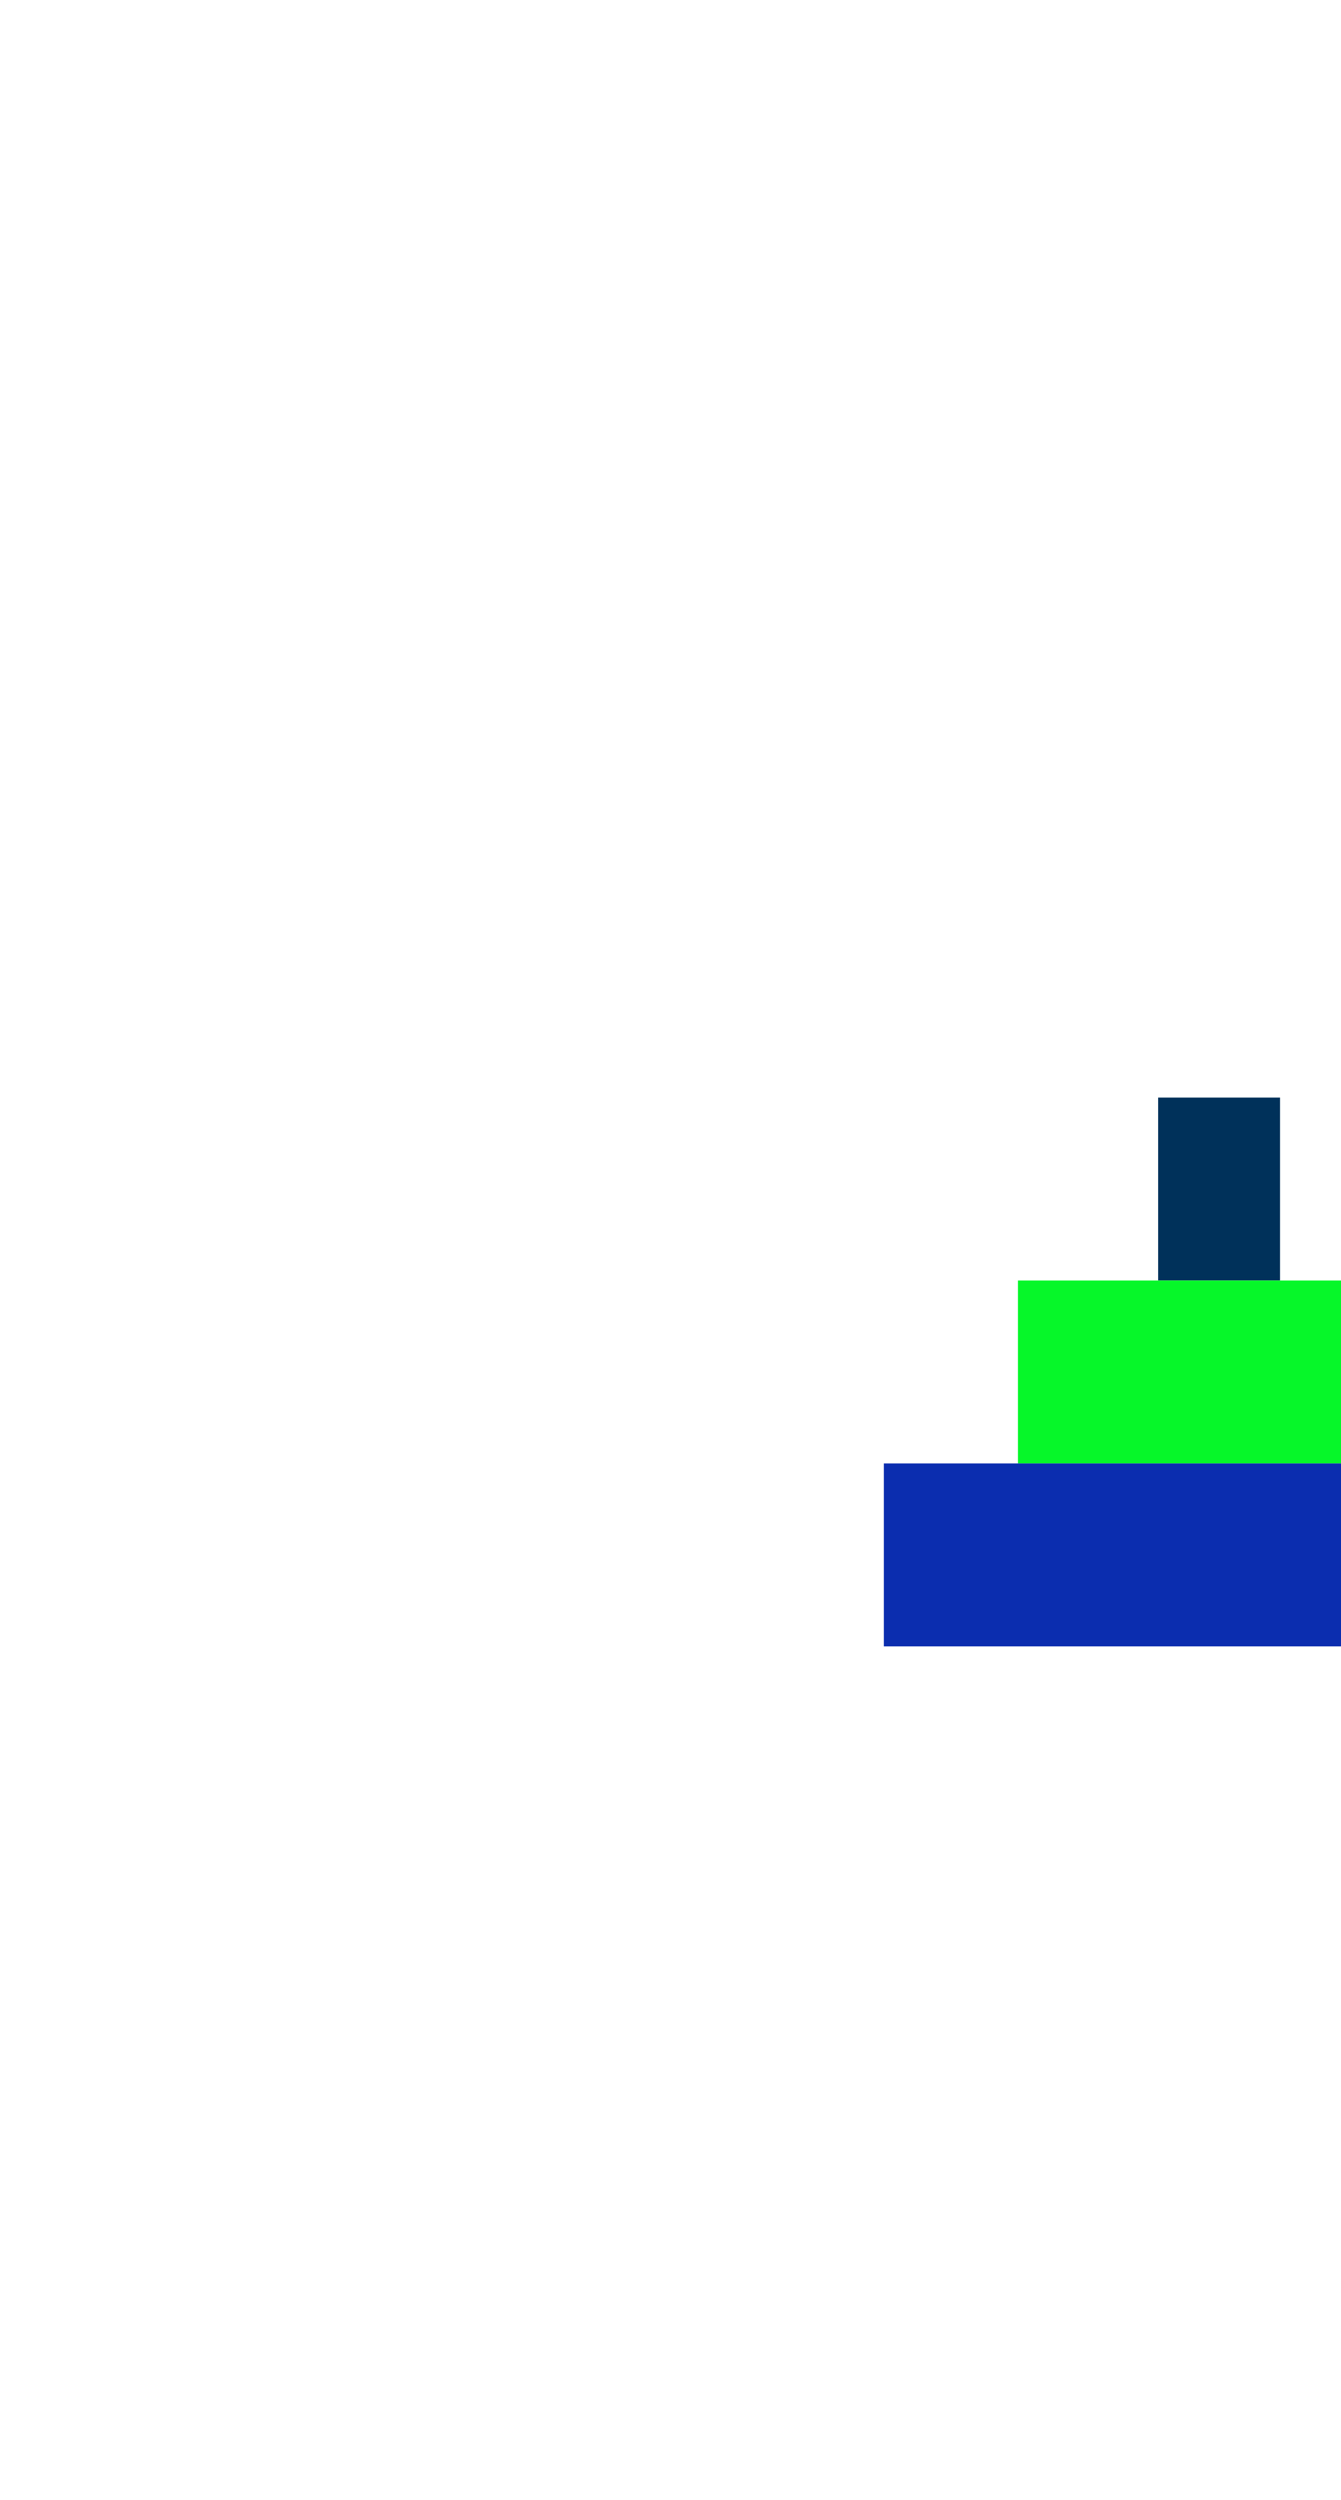 <svg width="220" height="410" xmlns="http://www.w3.org/2000/svg">
<rect>
<animate id="base" begin="0;base.end" dur="10000.0ms" attributeName="visibility" from="hide" to="hide"/>
</rect>

<rect id="disk1" x="190" y="180" width="20" height="30" fill= "rgb(0,49,90)" visibility="visible">
<animate id="disk1" attributeType="xml" begin="base.begin+257000ms" dur="4500ms" attributeName="x" from="490" to="490" fill="freeze" />
<animate id="disk1" attributeType="xml" begin="base.begin+257000ms" dur="4500ms" attributeName="y" from="180" to="180" fill="freeze" />
<animate id="disk1" attributeType="xml" begin="base.begin+239000ms" dur="1000ms" attributeName="x" from="490" to="490" fill="freeze" />
<animate id="disk1" attributeType="xml" begin="base.begin+239000ms" dur="1000ms" attributeName="y" from="50" to="180" fill="freeze" />
<animate id="disk1" attributeType="xml" begin="base.begin+238000ms" dur="100ms" attributeName="x" from="490" to="490" fill="freeze" />
<animate id="disk1" attributeType="xml" begin="base.begin+238000ms" dur="100ms" attributeName="y" from="50" to="50" fill="freeze" />
<animate id="disk1" attributeType="xml" begin="base.begin+228000ms" dur="1000ms" attributeName="x" from="190" to="490" fill="freeze" />
<animate id="disk1" attributeType="xml" begin="base.begin+228000ms" dur="1000ms" attributeName="y" from="50" to="50" fill="freeze" />
<animate id="disk1" attributeType="xml" begin="base.begin+227000ms" dur="100ms" attributeName="x" from="190" to="190" fill="freeze" />
<animate id="disk1" attributeType="xml" begin="base.begin+227000ms" dur="100ms" attributeName="y" from="50" to="50" fill="freeze" />
<animate id="disk1" attributeType="xml" begin="base.begin+217000ms" dur="1000ms" attributeName="x" from="190" to="190" fill="freeze" />
<animate id="disk1" attributeType="xml" begin="base.begin+217000ms" dur="1000ms" attributeName="y" from="240" to="50" fill="freeze" />
<animate id="disk1" attributeType="xml" begin="base.begin+185000ms" dur="3200ms" attributeName="x" from="190" to="190" fill="freeze" />
<animate id="disk1" attributeType="xml" begin="base.begin+185000ms" dur="3200ms" attributeName="y" from="240" to="240" fill="freeze" />
<animate id="disk1" attributeType="xml" begin="base.begin+175000ms" dur="1000ms" attributeName="x" from="190" to="190" fill="freeze" />
<animate id="disk1" attributeType="xml" begin="base.begin+175000ms" dur="1000ms" attributeName="y" from="50" to="240" fill="freeze" />
<animate id="disk1" attributeType="xml" begin="base.begin+174000ms" dur="100ms" attributeName="x" from="190" to="190" fill="freeze" />
<animate id="disk1" attributeType="xml" begin="base.begin+174000ms" dur="100ms" attributeName="y" from="50" to="50" fill="freeze" />
<animate id="disk1" attributeType="xml" begin="base.begin+164000ms" dur="1000ms" attributeName="x" from="340" to="190" fill="freeze" />
<animate id="disk1" attributeType="xml" begin="base.begin+164000ms" dur="1000ms" attributeName="y" from="50" to="50" fill="freeze" />
<animate id="disk1" attributeType="xml" begin="base.begin+163000ms" dur="100ms" attributeName="x" from="340" to="340" fill="freeze" />
<animate id="disk1" attributeType="xml" begin="base.begin+163000ms" dur="100ms" attributeName="y" from="50" to="50" fill="freeze" />
<animate id="disk1" attributeType="xml" begin="base.begin+153000ms" dur="1000ms" attributeName="x" from="340" to="340" fill="freeze" />
<animate id="disk1" attributeType="xml" begin="base.begin+153000ms" dur="1000ms" attributeName="y" from="210" to="50" fill="freeze" />
<animate id="disk1" attributeType="xml" begin="base.begin+121000ms" dur="3200ms" attributeName="x" from="340" to="340" fill="freeze" />
<animate id="disk1" attributeType="xml" begin="base.begin+121000ms" dur="3200ms" attributeName="y" from="210" to="210" fill="freeze" />
<animate id="disk1" attributeType="xml" begin="base.begin+111000ms" dur="1000ms" attributeName="x" from="340" to="340" fill="freeze" />
<animate id="disk1" attributeType="xml" begin="base.begin+111000ms" dur="1000ms" attributeName="y" from="50" to="210" fill="freeze" />
<animate id="disk1" attributeType="xml" begin="base.begin+110000ms" dur="100ms" attributeName="x" from="340" to="340" fill="freeze" />
<animate id="disk1" attributeType="xml" begin="base.begin+110000ms" dur="100ms" attributeName="y" from="50" to="50" fill="freeze" />
<animate id="disk1" attributeType="xml" begin="base.begin+100000ms" dur="1000ms" attributeName="x" from="490" to="340" fill="freeze" />
<animate id="disk1" attributeType="xml" begin="base.begin+100000ms" dur="1000ms" attributeName="y" from="50" to="50" fill="freeze" />
<animate id="disk1" attributeType="xml" begin="base.begin+99000ms" dur="100ms" attributeName="x" from="490" to="490" fill="freeze" />
<animate id="disk1" attributeType="xml" begin="base.begin+99000ms" dur="100ms" attributeName="y" from="50" to="50" fill="freeze" />
<animate id="disk1" attributeType="xml" begin="base.begin+89000ms" dur="1000ms" attributeName="x" from="490" to="490" fill="freeze" />
<animate id="disk1" attributeType="xml" begin="base.begin+89000ms" dur="1000ms" attributeName="y" from="240" to="50" fill="freeze" />
<animate id="disk1" attributeType="xml" begin="base.begin+57000ms" dur="3200ms" attributeName="x" from="490" to="490" fill="freeze" />
<animate id="disk1" attributeType="xml" begin="base.begin+57000ms" dur="3200ms" attributeName="y" from="240" to="240" fill="freeze" />
<animate id="disk1" attributeType="xml" begin="base.begin+47000ms" dur="1000ms" attributeName="x" from="490" to="490" fill="freeze" />
<animate id="disk1" attributeType="xml" begin="base.begin+47000ms" dur="1000ms" attributeName="y" from="50" to="240" fill="freeze" />
<animate id="disk1" attributeType="xml" begin="base.begin+46000ms" dur="100ms" attributeName="x" from="490" to="490" fill="freeze" />
<animate id="disk1" attributeType="xml" begin="base.begin+46000ms" dur="100ms" attributeName="y" from="50" to="50" fill="freeze" />
<animate id="disk1" attributeType="xml" begin="base.begin+36000ms" dur="1000ms" attributeName="x" from="190" to="490" fill="freeze" />
<animate id="disk1" attributeType="xml" begin="base.begin+36000ms" dur="1000ms" attributeName="y" from="50" to="50" fill="freeze" />
<animate id="disk1" attributeType="xml" begin="base.begin+35000ms" dur="100ms" attributeName="x" from="190" to="190" fill="freeze" />
<animate id="disk1" attributeType="xml" begin="base.begin+35000ms" dur="100ms" attributeName="y" from="50" to="50" fill="freeze" />
<animate id="disk1" attributeType="xml" begin="base.begin+25000ms" dur="1000ms" attributeName="x" from="190" to="190" fill="freeze" />
<animate id="disk1" attributeType="xml" begin="base.begin+25000ms" dur="1000ms" attributeName="y" from="180" to="50" fill="freeze" />
<animate id="disk1" attributeType="xml" begin="base.begin+1000ms" dur="2400ms" attributeName="x" from="190" to="190" fill="freeze" />
<animate id="disk1" attributeType="xml" begin="base.begin+1000ms" dur="2400ms" attributeName="y" from="180" to="180" fill="freeze" />
</rect>

<rect id="disk2" x="167" y="210" width="65" height="30" fill= "rgb(6,247,41)" visibility="visible">
<animate id="disk2" attributeType="xml" begin="base.begin+225000ms" dur="7700ms" attributeName="x" from="467" to="467" fill="freeze" />
<animate id="disk2" attributeType="xml" begin="base.begin+225000ms" dur="7700ms" attributeName="y" from="210" to="210" fill="freeze" />
<animate id="disk2" attributeType="xml" begin="base.begin+207000ms" dur="1000ms" attributeName="x" from="467" to="467" fill="freeze" />
<animate id="disk2" attributeType="xml" begin="base.begin+207000ms" dur="1000ms" attributeName="y" from="50" to="210" fill="freeze" />
<animate id="disk2" attributeType="xml" begin="base.begin+206000ms" dur="100ms" attributeName="x" from="467" to="467" fill="freeze" />
<animate id="disk2" attributeType="xml" begin="base.begin+206000ms" dur="100ms" attributeName="y" from="50" to="50" fill="freeze" />
<animate id="disk2" attributeType="xml" begin="base.begin+196000ms" dur="1000ms" attributeName="x" from="317" to="467" fill="freeze" />
<animate id="disk2" attributeType="xml" begin="base.begin+196000ms" dur="1000ms" attributeName="y" from="50" to="50" fill="freeze" />
<animate id="disk2" attributeType="xml" begin="base.begin+195000ms" dur="100ms" attributeName="x" from="317" to="317" fill="freeze" />
<animate id="disk2" attributeType="xml" begin="base.begin+195000ms" dur="100ms" attributeName="y" from="50" to="50" fill="freeze" />
<animate id="disk2" attributeType="xml" begin="base.begin+185000ms" dur="1000ms" attributeName="x" from="317" to="317" fill="freeze" />
<animate id="disk2" attributeType="xml" begin="base.begin+185000ms" dur="1000ms" attributeName="y" from="240" to="50" fill="freeze" />
<animate id="disk2" attributeType="xml" begin="base.begin+89000ms" dur="9600ms" attributeName="x" from="317" to="317" fill="freeze" />
<animate id="disk2" attributeType="xml" begin="base.begin+89000ms" dur="9600ms" attributeName="y" from="240" to="240" fill="freeze" />
<animate id="disk2" attributeType="xml" begin="base.begin+79000ms" dur="1000ms" attributeName="x" from="317" to="317" fill="freeze" />
<animate id="disk2" attributeType="xml" begin="base.begin+79000ms" dur="1000ms" attributeName="y" from="50" to="240" fill="freeze" />
<animate id="disk2" attributeType="xml" begin="base.begin+78000ms" dur="100ms" attributeName="x" from="317" to="317" fill="freeze" />
<animate id="disk2" attributeType="xml" begin="base.begin+78000ms" dur="100ms" attributeName="y" from="50" to="50" fill="freeze" />
<animate id="disk2" attributeType="xml" begin="base.begin+68000ms" dur="1000ms" attributeName="x" from="167" to="317" fill="freeze" />
<animate id="disk2" attributeType="xml" begin="base.begin+68000ms" dur="1000ms" attributeName="y" from="50" to="50" fill="freeze" />
<animate id="disk2" attributeType="xml" begin="base.begin+67000ms" dur="100ms" attributeName="x" from="167" to="167" fill="freeze" />
<animate id="disk2" attributeType="xml" begin="base.begin+67000ms" dur="100ms" attributeName="y" from="50" to="50" fill="freeze" />
<animate id="disk2" attributeType="xml" begin="base.begin+57000ms" dur="1000ms" attributeName="x" from="167" to="167" fill="freeze" />
<animate id="disk2" attributeType="xml" begin="base.begin+57000ms" dur="1000ms" attributeName="y" from="210" to="50" fill="freeze" />
<animate id="disk2" attributeType="xml" begin="base.begin+1000ms" dur="5600ms" attributeName="x" from="167" to="167" fill="freeze" />
<animate id="disk2" attributeType="xml" begin="base.begin+1000ms" dur="5600ms" attributeName="y" from="210" to="210" fill="freeze" />
</rect>

<rect id="disk3" x="145" y="240" width="110" height="30" fill= "rgb(11,45,175)" visibility="visible">
<animate id="disk3" attributeType="xml" begin="base.begin+161000ms" dur="14100ms" attributeName="x" from="445" to="445" fill="freeze" />
<animate id="disk3" attributeType="xml" begin="base.begin+161000ms" dur="14100ms" attributeName="y" from="240" to="240" fill="freeze" />
<animate id="disk3" attributeType="xml" begin="base.begin+143000ms" dur="1000ms" attributeName="x" from="445" to="445" fill="freeze" />
<animate id="disk3" attributeType="xml" begin="base.begin+143000ms" dur="1000ms" attributeName="y" from="50" to="240" fill="freeze" />
<animate id="disk3" attributeType="xml" begin="base.begin+142000ms" dur="100ms" attributeName="x" from="445" to="445" fill="freeze" />
<animate id="disk3" attributeType="xml" begin="base.begin+142000ms" dur="100ms" attributeName="y" from="50" to="50" fill="freeze" />
<animate id="disk3" attributeType="xml" begin="base.begin+132000ms" dur="1000ms" attributeName="x" from="145" to="445" fill="freeze" />
<animate id="disk3" attributeType="xml" begin="base.begin+132000ms" dur="1000ms" attributeName="y" from="50" to="50" fill="freeze" />
<animate id="disk3" attributeType="xml" begin="base.begin+131000ms" dur="100ms" attributeName="x" from="145" to="145" fill="freeze" />
<animate id="disk3" attributeType="xml" begin="base.begin+131000ms" dur="100ms" attributeName="y" from="50" to="50" fill="freeze" />
<animate id="disk3" attributeType="xml" begin="base.begin+121000ms" dur="1000ms" attributeName="x" from="145" to="145" fill="freeze" />
<animate id="disk3" attributeType="xml" begin="base.begin+121000ms" dur="1000ms" attributeName="y" from="240" to="50" fill="freeze" />
<animate id="disk3" attributeType="xml" begin="base.begin+1000ms" dur="12000ms" attributeName="x" from="145" to="145" fill="freeze" />
<animate id="disk3" attributeType="xml" begin="base.begin+1000ms" dur="12000ms" attributeName="y" from="240" to="240" fill="freeze" />
</rect>

</svg>